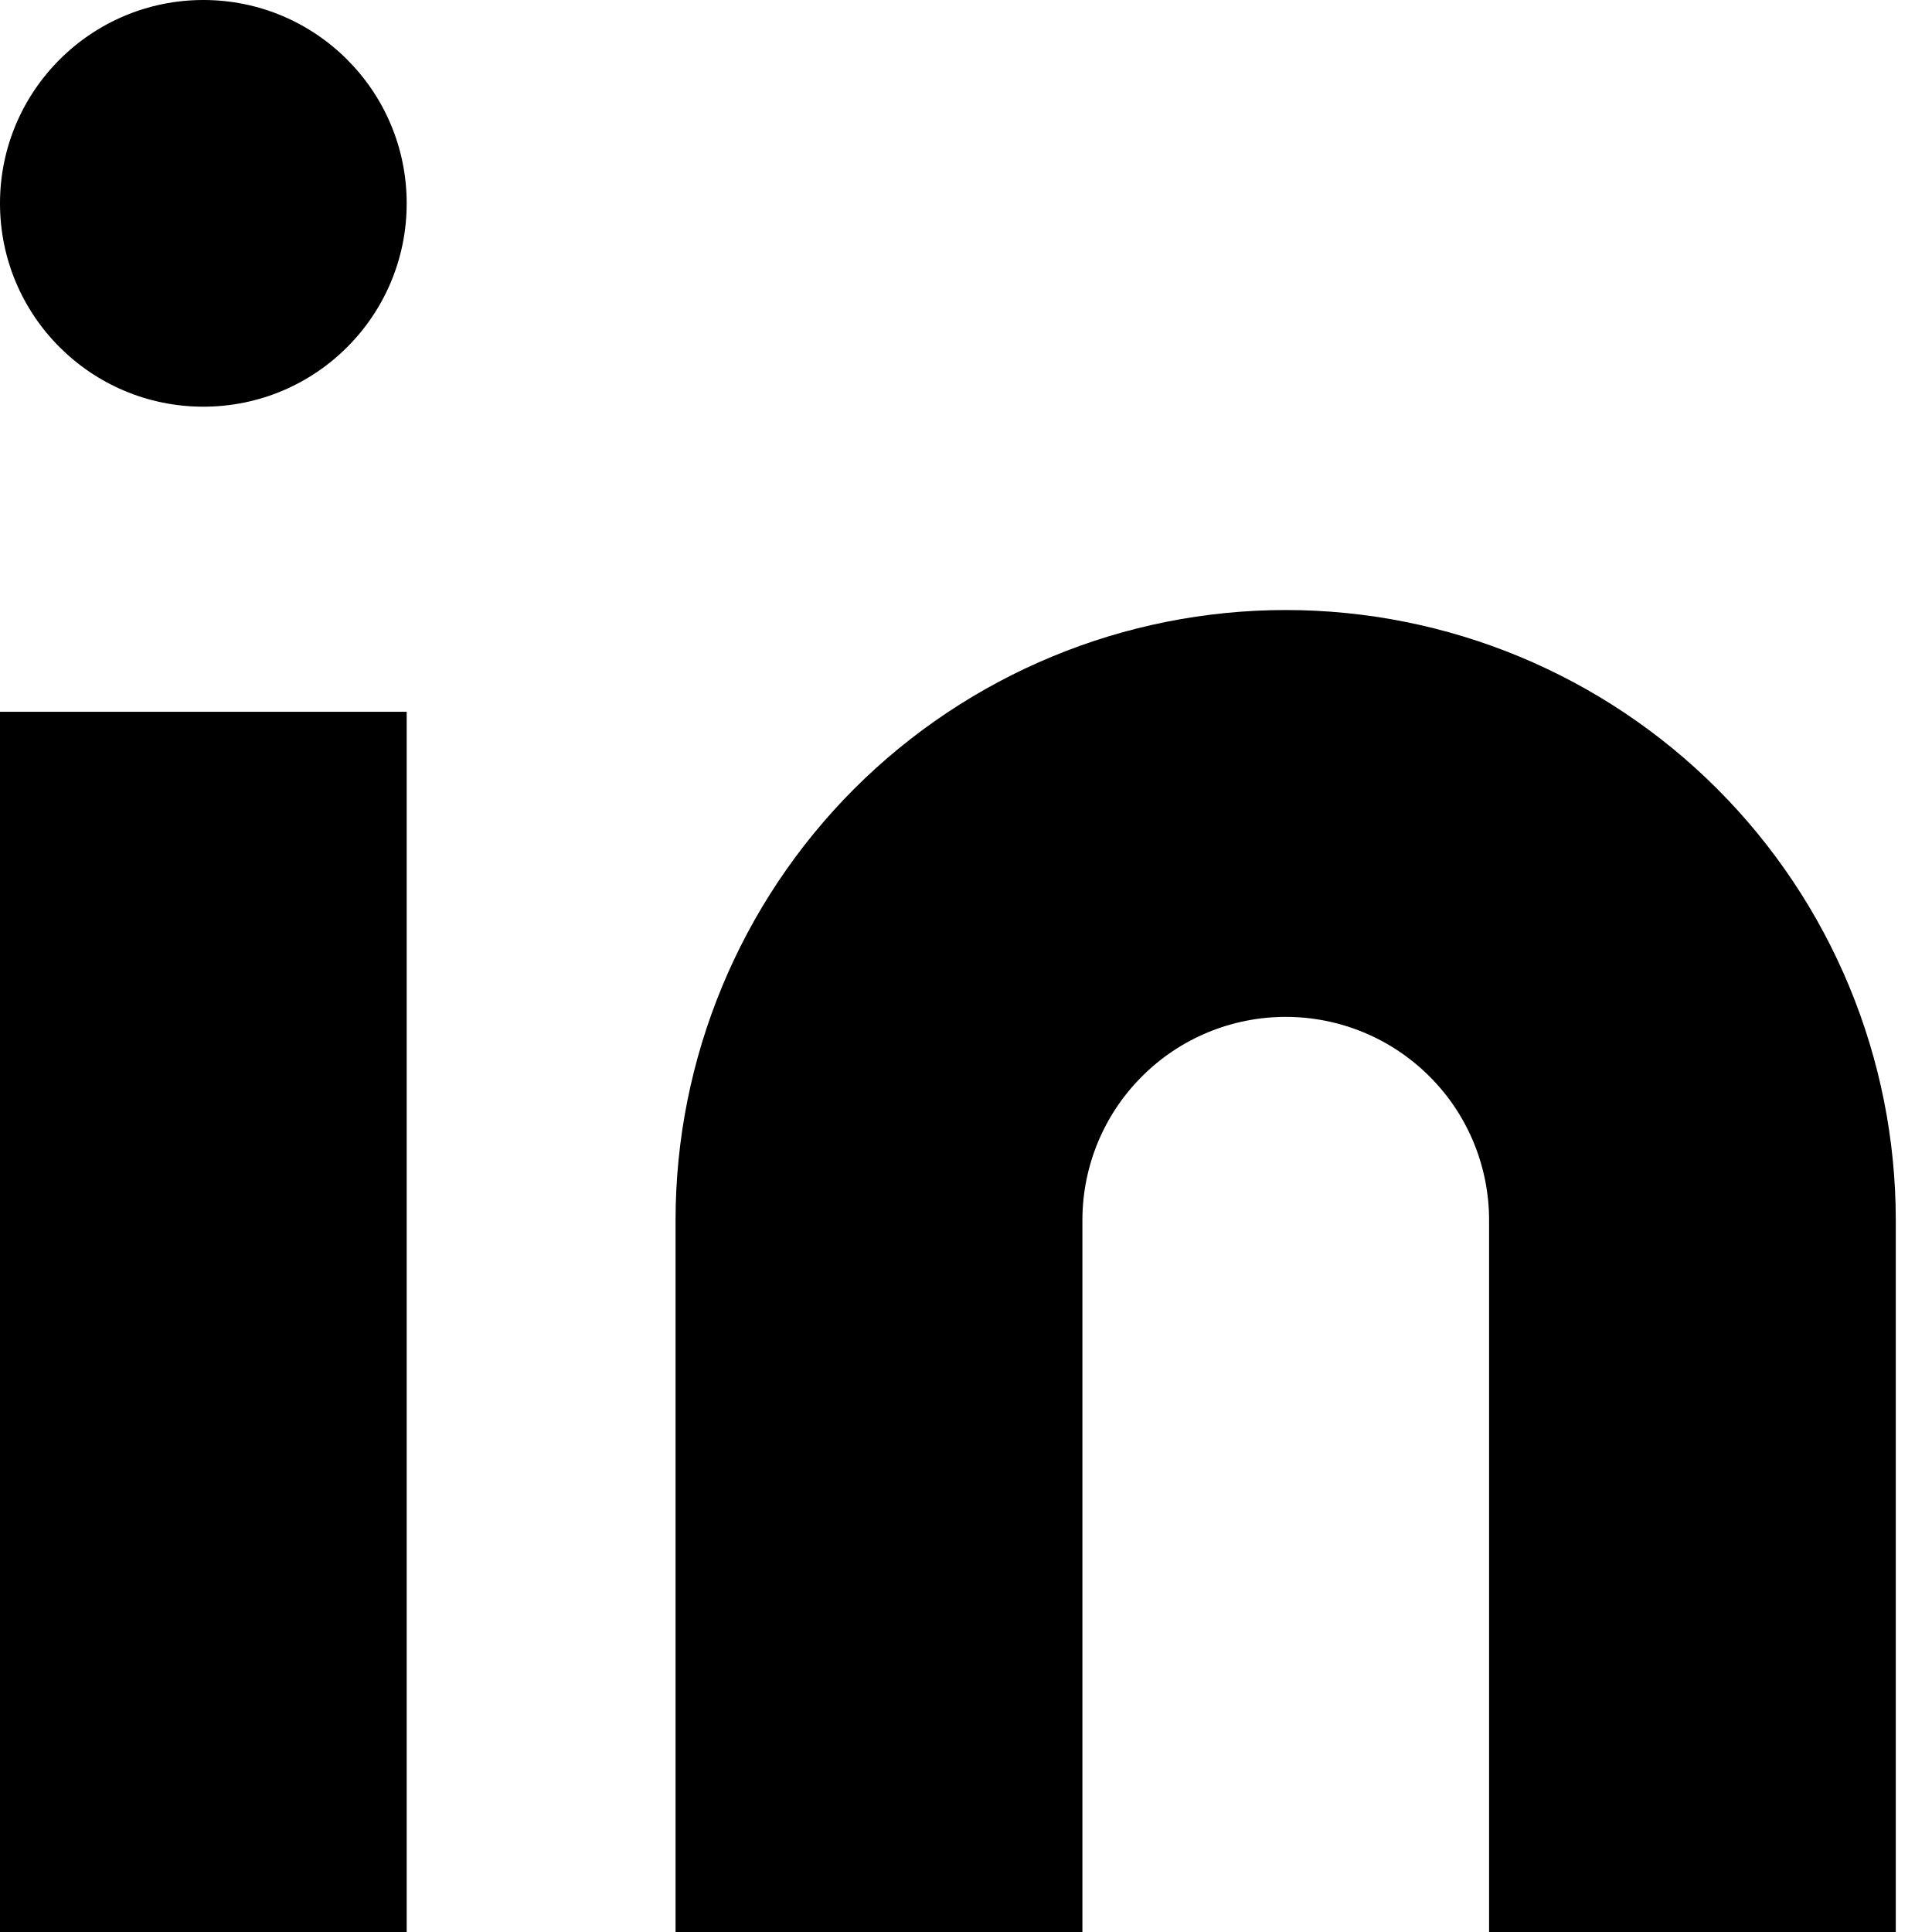 <svg width="12" height="12" viewBox="0 0 12 12" fill="none" xmlns="http://www.w3.org/2000/svg">
<path d="M7.986 3.789C8.991 3.789 9.955 4.189 10.665 4.899C11.376 5.61 11.775 6.574 11.775 7.579V12H9.249V7.579C9.249 7.244 9.116 6.922 8.879 6.686C8.642 6.449 8.321 6.316 7.986 6.316C7.651 6.316 7.329 6.449 7.093 6.686C6.856 6.922 6.723 7.244 6.723 7.579V12H4.196V7.579C4.196 6.574 4.596 5.61 5.306 4.899C6.017 4.189 6.981 3.789 7.986 3.789V3.789Z" fill="currentColor"/>
<path d="M2.526 4.421H0V12H2.526V4.421Z" fill="currentColor"/>
<path d="M1.263 2.526C1.961 2.526 2.526 1.961 2.526 1.263C2.526 0.566 1.961 0 1.263 0C0.566 0 0 0.566 0 1.263C0 1.961 0.566 2.526 1.263 2.526Z" fill="currentColor"/>
</svg>
